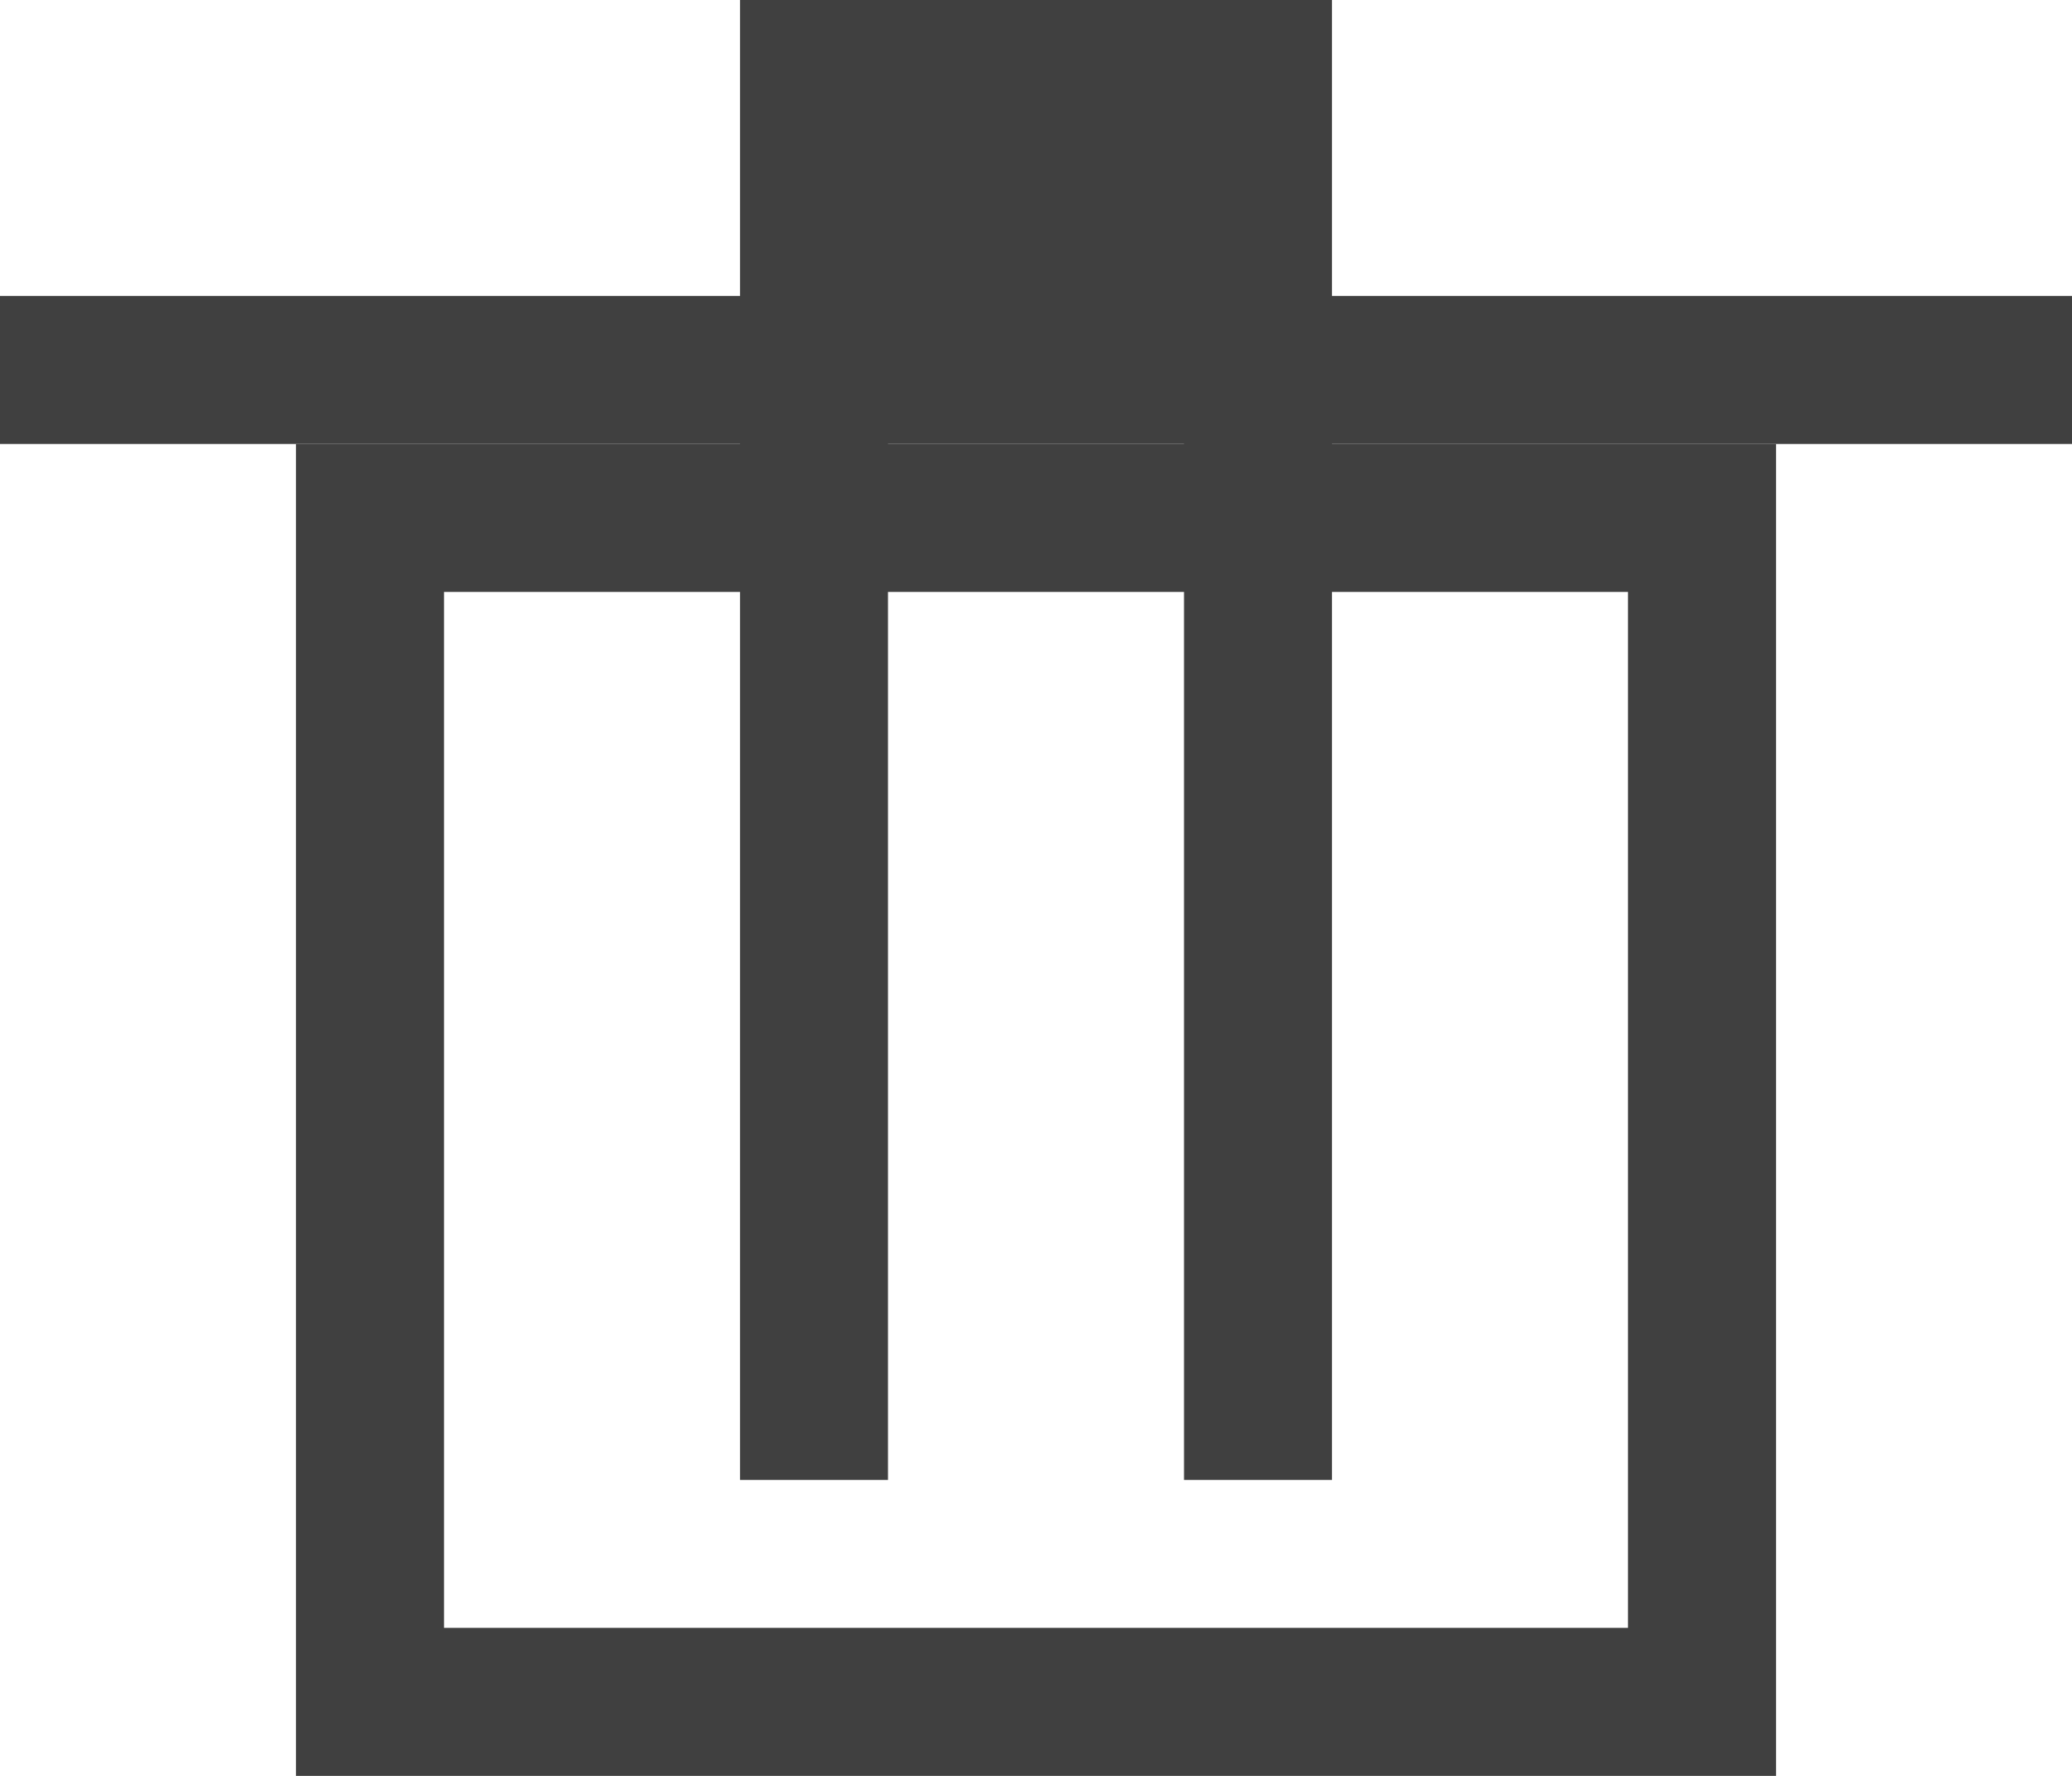 <svg width="14" height="12" viewBox="0 0 14 12" xmlns="http://www.w3.org/2000/svg"><title>Group 8</title><g fill="none" fill-rule="evenodd"><path stroke="#404040" d="M2.5 3.5h9v8h-9z"/><path fill="#404040" d="M0 2h14v1H0zM5 3h1v7H5zM8 3h1v7H8zM5 0h4v2H5z"/></g></svg>